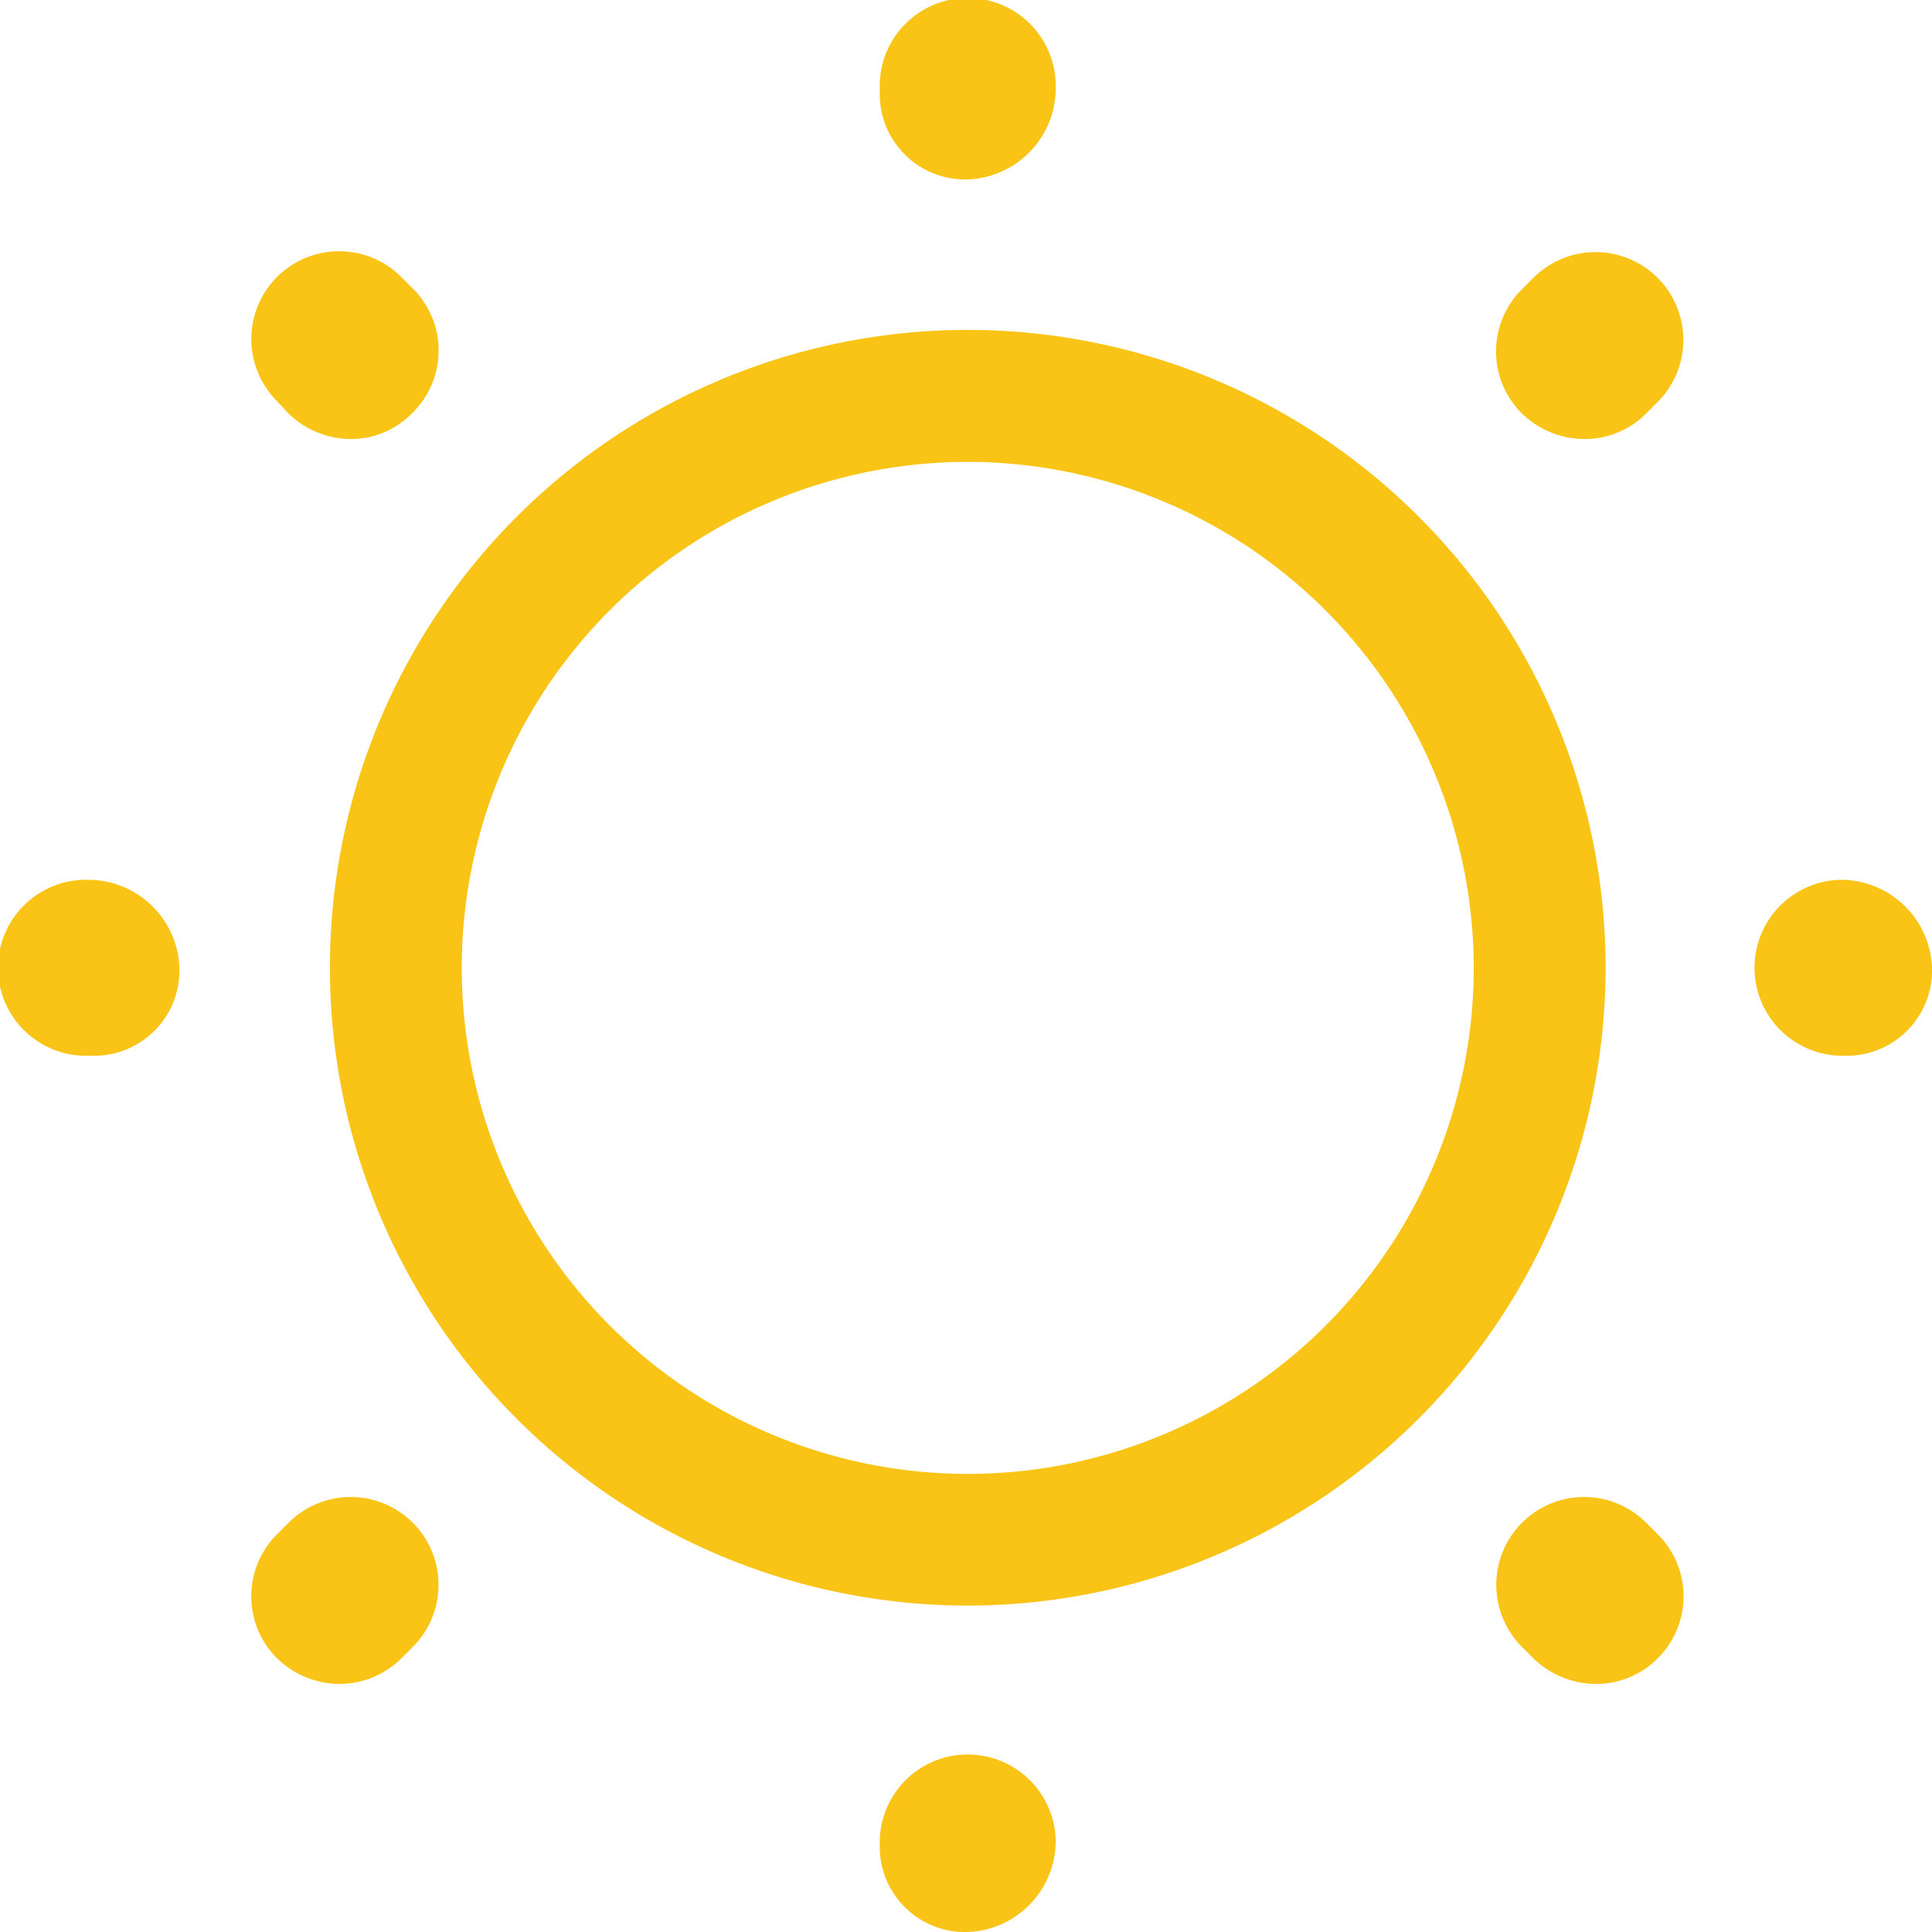 <svg xmlns="http://www.w3.org/2000/svg" width="42" height="42" viewBox="0 0 42 42">
  <g id="sun-1" transform="translate(-1 -1)">
    <path id="Path_20" data-name="Path 20" d="M18.616,32.482A13.866,13.866,0,1,1,32.482,18.616,13.876,13.876,0,0,1,18.616,32.482Zm0-24.863a11,11,0,1,0,11,11A11.011,11.011,0,0,0,18.616,7.619Z" transform="translate(3.422 3.422)" fill="#f9c416"/>
    <path id="Path_21" data-name="Path 21" d="M22.038,43a1.854,1.854,0,0,1-1.913-1.836v-.153a1.913,1.913,0,0,1,3.825,0A1.985,1.985,0,0,1,22.038,43Zm13.656-5.393a1.959,1.959,0,0,1-1.358-.555l-.249-.249a1.907,1.907,0,0,1,2.7-2.7l.249.249a1.9,1.9,0,0,1,0,2.7A1.881,1.881,0,0,1,35.694,37.607Zm-27.311,0a1.959,1.959,0,0,1-1.358-.555,1.9,1.9,0,0,1,0-2.7l.249-.249a1.907,1.907,0,0,1,2.7,2.7l-.249.249A1.915,1.915,0,0,1,8.383,37.607ZM41.164,23.951h-.153a1.913,1.913,0,0,1,0-3.825A1.985,1.985,0,0,1,43,22.038,1.854,1.854,0,0,1,41.164,23.951Zm-38.1,0H2.913a1.913,1.913,0,1,1,0-3.825A1.985,1.985,0,0,1,4.9,22.038,1.854,1.854,0,0,1,3.066,23.951Zm32.38-13.407a1.959,1.959,0,0,1-1.358-.555,1.9,1.9,0,0,1,0-2.7l.249-.249a1.907,1.907,0,0,1,2.7,2.7l-.249.249A1.881,1.881,0,0,1,35.445,10.544Zm-26.814,0a1.959,1.959,0,0,1-1.358-.555l-.249-.268a1.907,1.907,0,0,1,2.7-2.7l.249.249a1.9,1.9,0,0,1,0,2.7A1.856,1.856,0,0,1,8.631,10.544ZM22.038,4.9a1.854,1.854,0,0,1-1.913-1.836V2.913a1.913,1.913,0,1,1,3.825,0A1.985,1.985,0,0,1,22.038,4.9Z" transform="translate(0 0)" fill="#f9c416"/>
  </g>
</svg>
